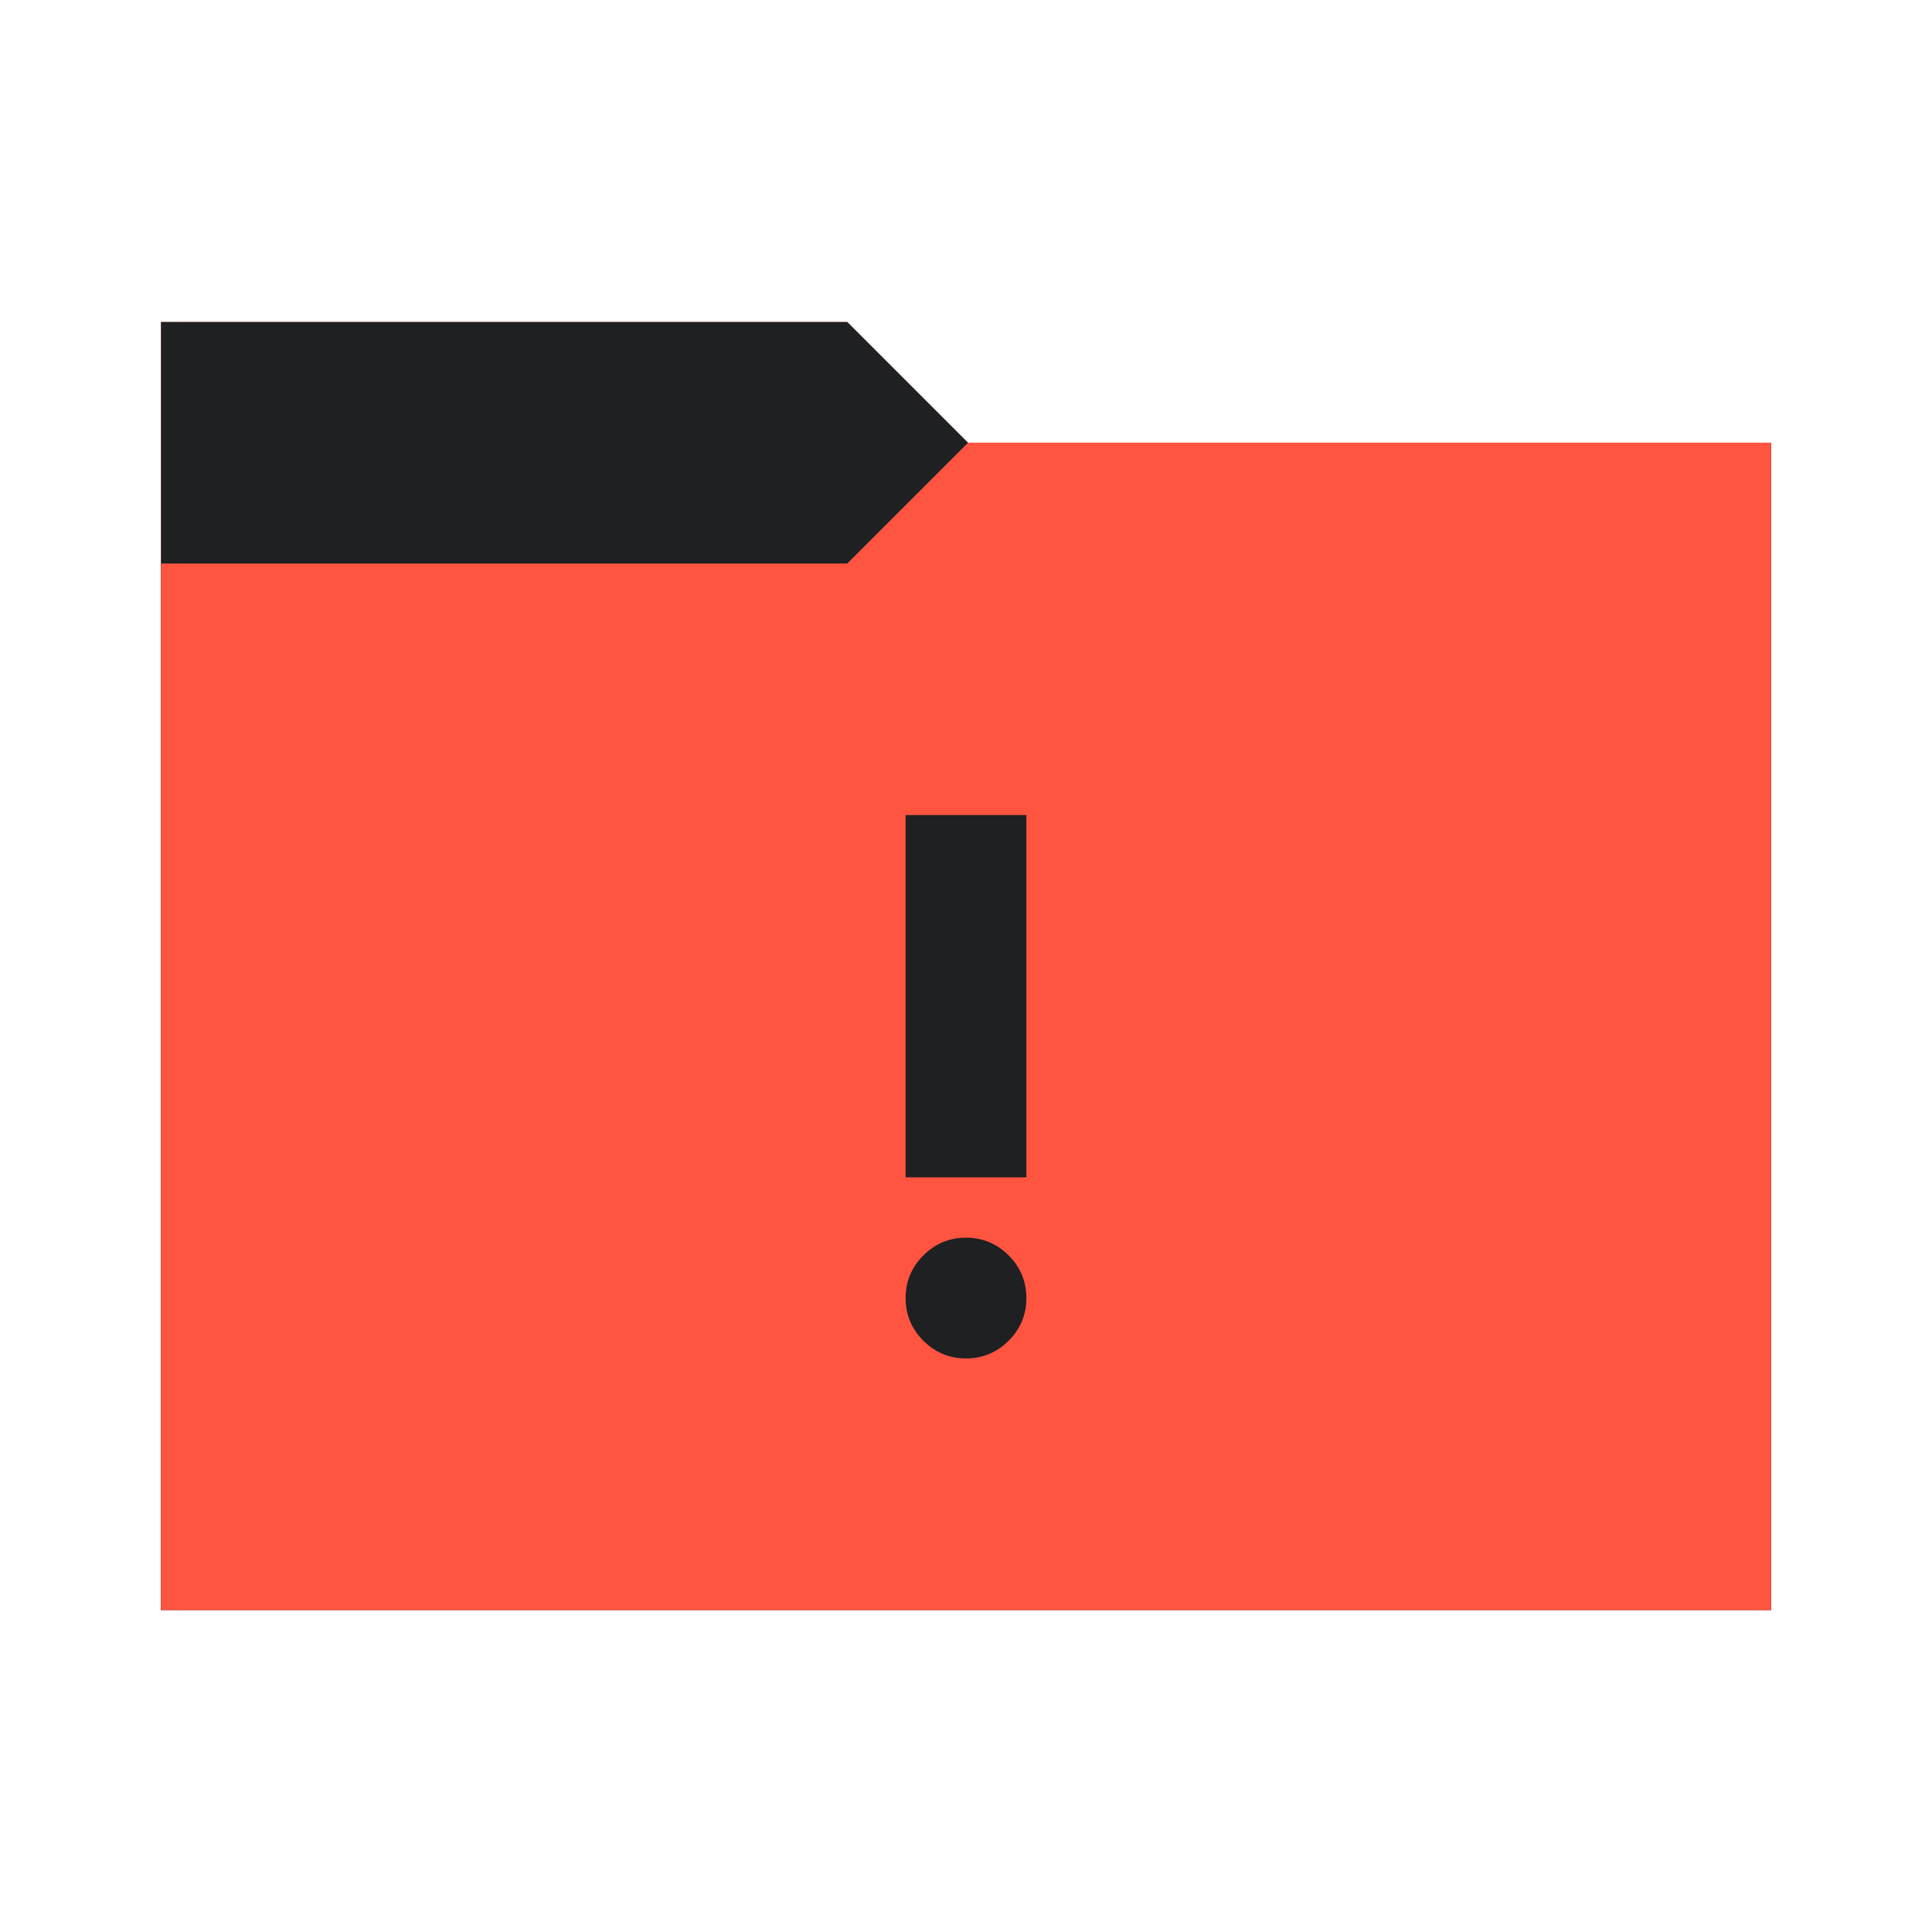 <svg viewBox="0 0 96 96" xmlns="http://www.w3.org/2000/svg">
  <defs>
    <style type="text/css" id="current-color-scheme">
      .ColorScheme-NegativeText {
        color: #ff5540;
      }

      .ColorScheme-Background {
        color: #1e2022;
      }
    </style>
    <path id="folder-back" d="M 8,80 V 16 h 34.1 l 6,6 H 88 v 58 z" />
  </defs>
  <use href="#folder-back" class="ColorScheme-NegativeText" fill="currentColor" />
  <use href="#folder-back" class="ColorScheme-Background" fill="currentColor" opacity="0.3" />
  <path d="M 8,80 V 28 h 34.1 l 6,-6 H 88 v 58 z" class="ColorScheme-NegativeText" fill="currentColor" />
  <path
    d="m 48,67.5 q -1.238,0 -2.119,-0.881 Q 45,65.738 45,64.5 45,63.263 45.881,62.381 46.763,61.5 48,61.5 q 1.238,0 2.119,0.881 Q 51,63.263 51,64.5 51,65.738 50.119,66.619 49.238,67.5 48,67.5 Z m -3,-9 v -18 h 6 v 18 z"
    class="ColorScheme-Background" fill="currentColor" />
</svg>